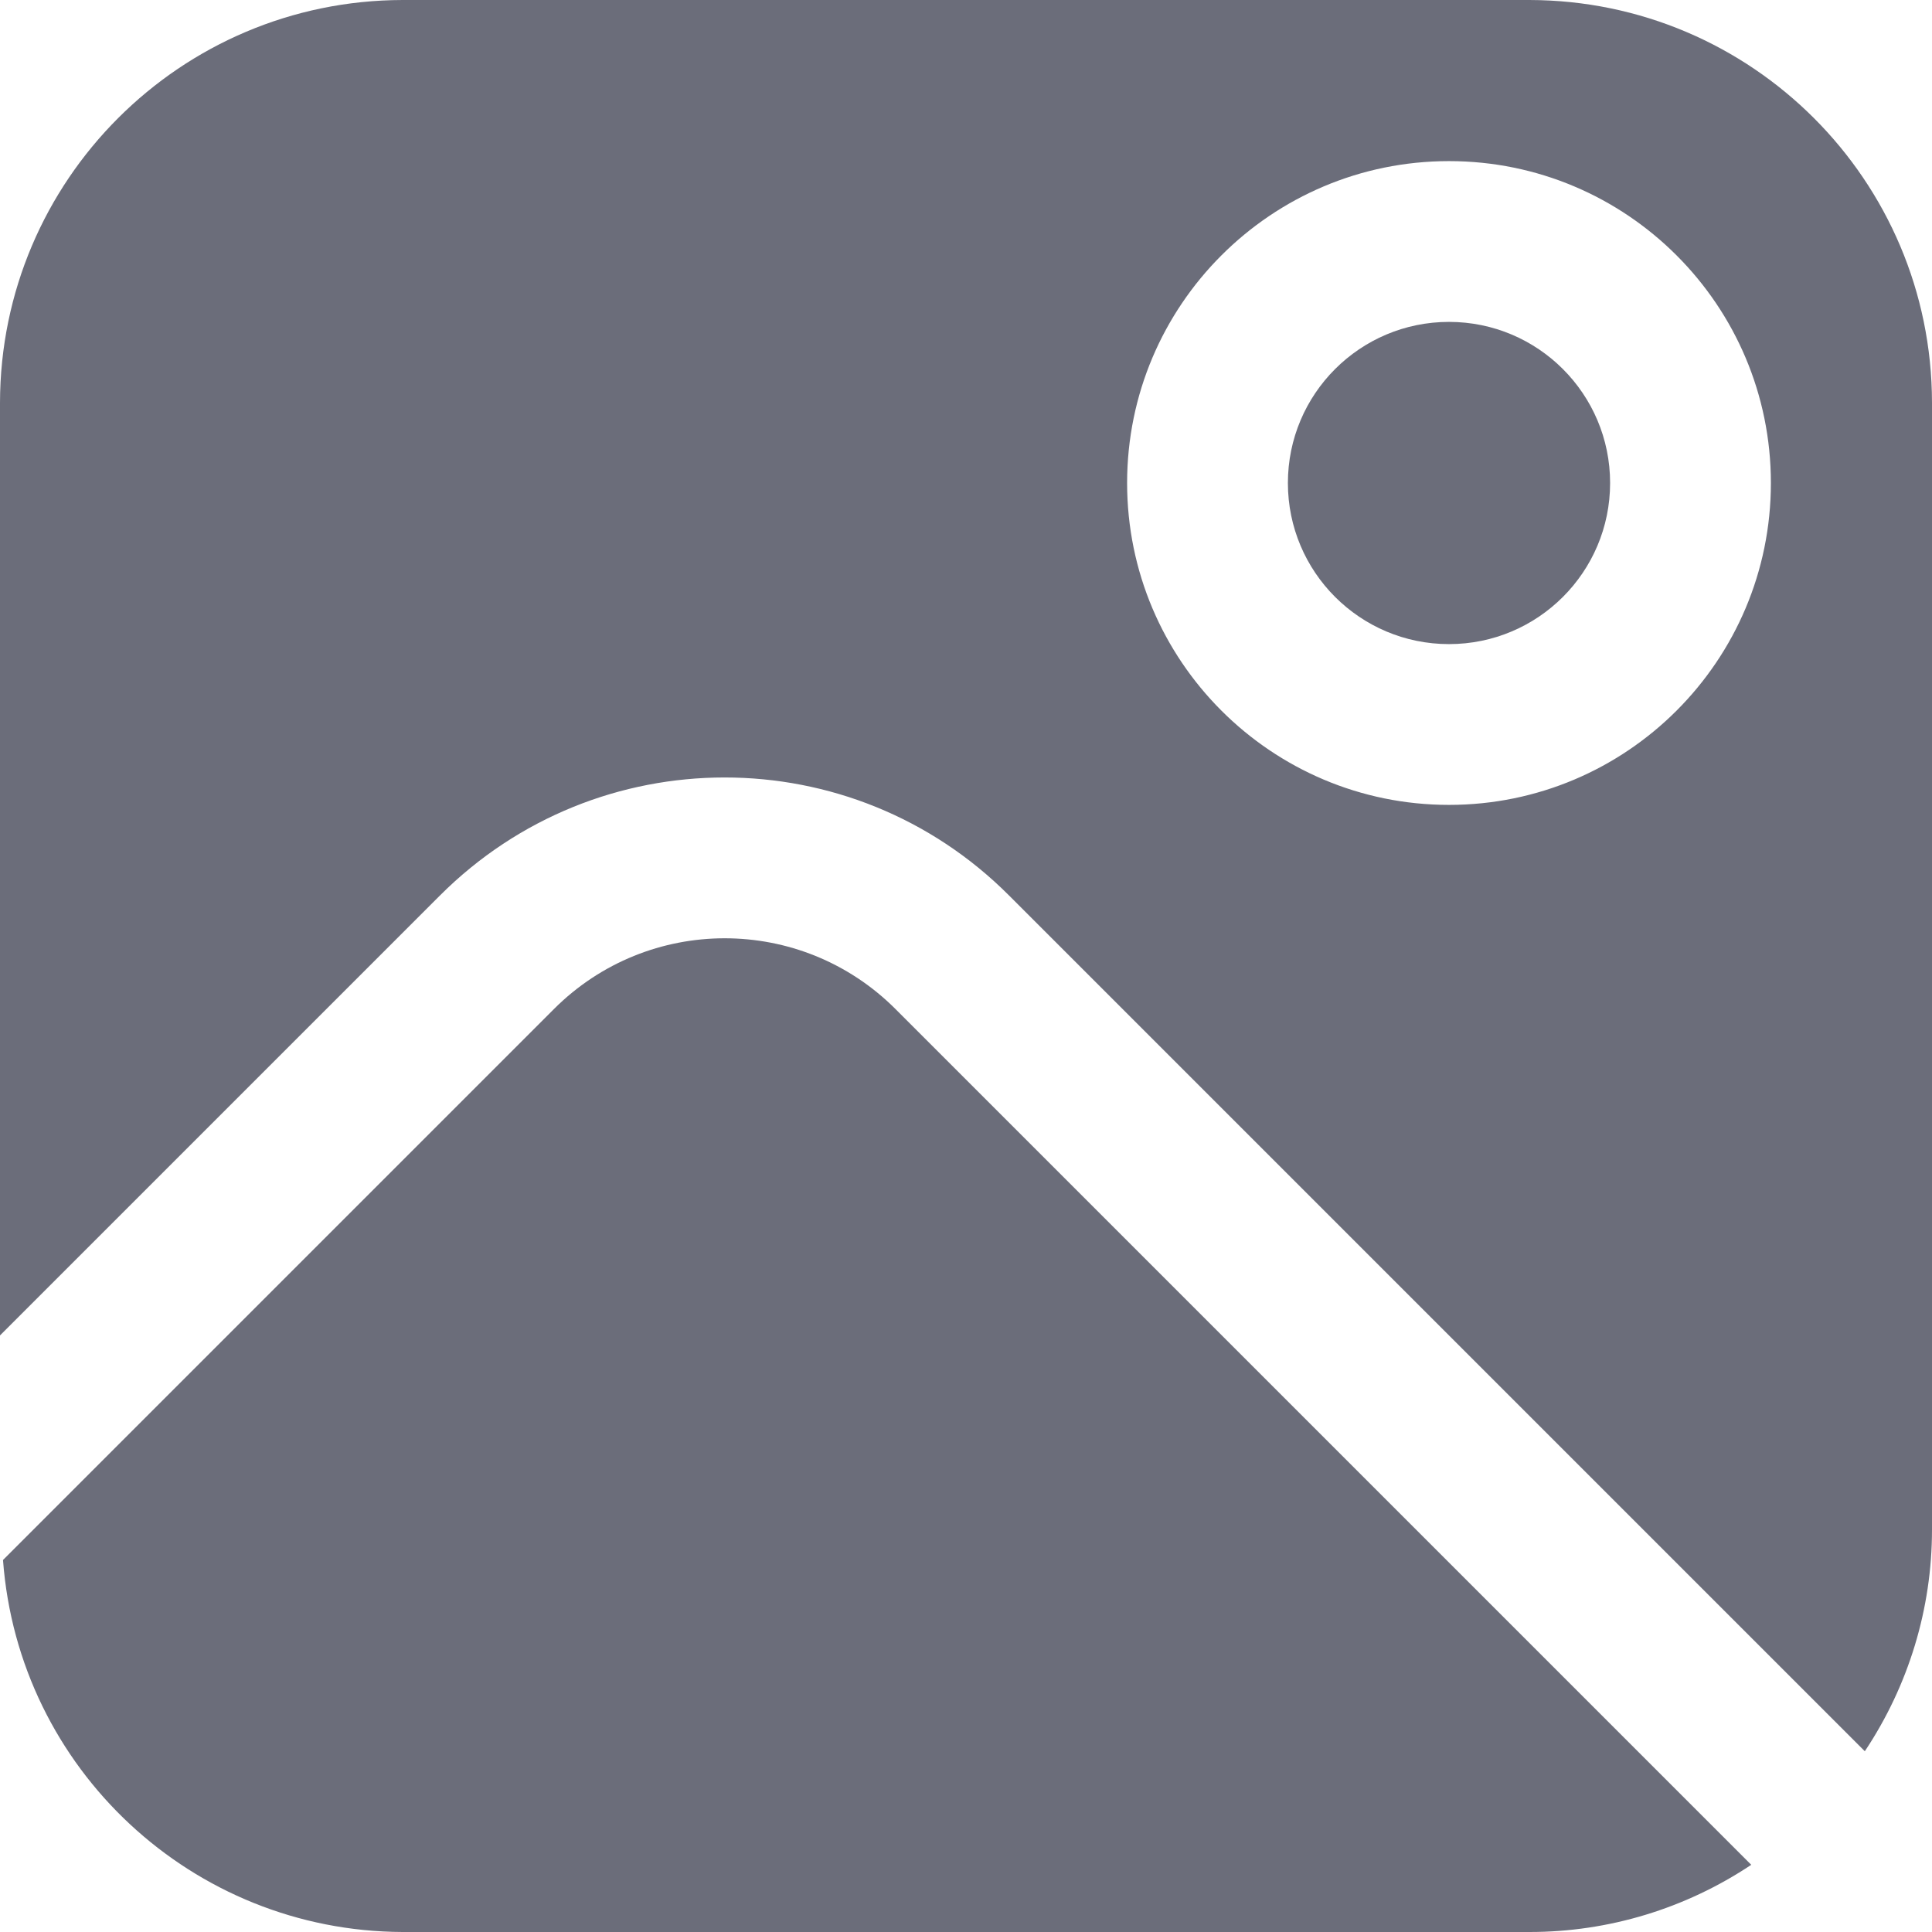 <svg width="18" height="18" viewBox="0 0 18 18" fill="none" xmlns="http://www.w3.org/2000/svg">
    <path
        d="M8.343 9.401C7.464 8.522 6.04 8.522 5.161 9.401L0.028 14.534C0.172 16.481 1.793 17.993 3.751 18H14.252C14.987 18 15.704 17.782 16.316 17.374L8.343 9.401Z"
        fill="#6B6D7A" />
    <path
        d="M13.5 6.001C14.329 6.001 15.001 5.329 15.001 4.5C15.001 3.671 14.329 2.999 13.5 2.999C12.671 2.999 11.999 3.671 11.999 4.5C11.999 5.329 12.671 6.001 13.5 6.001Z"
        fill="#6B6D7A" />
    <path
        d="M14.249 0H3.751C1.68 0.004 0.004 1.68 0 3.751V12.442L4.099 8.343C5.565 6.877 7.938 6.877 9.401 8.343L17.374 16.316C17.782 15.704 18 14.987 18 14.252V3.751C17.997 1.68 16.32 0.004 14.249 0ZM13.5 7.499C11.844 7.499 10.501 6.156 10.501 4.5C10.501 2.844 11.844 1.501 13.5 1.501C15.156 1.501 16.499 2.844 16.499 4.5C16.499 6.156 15.156 7.499 13.5 7.499Z"
        fill="#6B6D7A" />
</svg>
